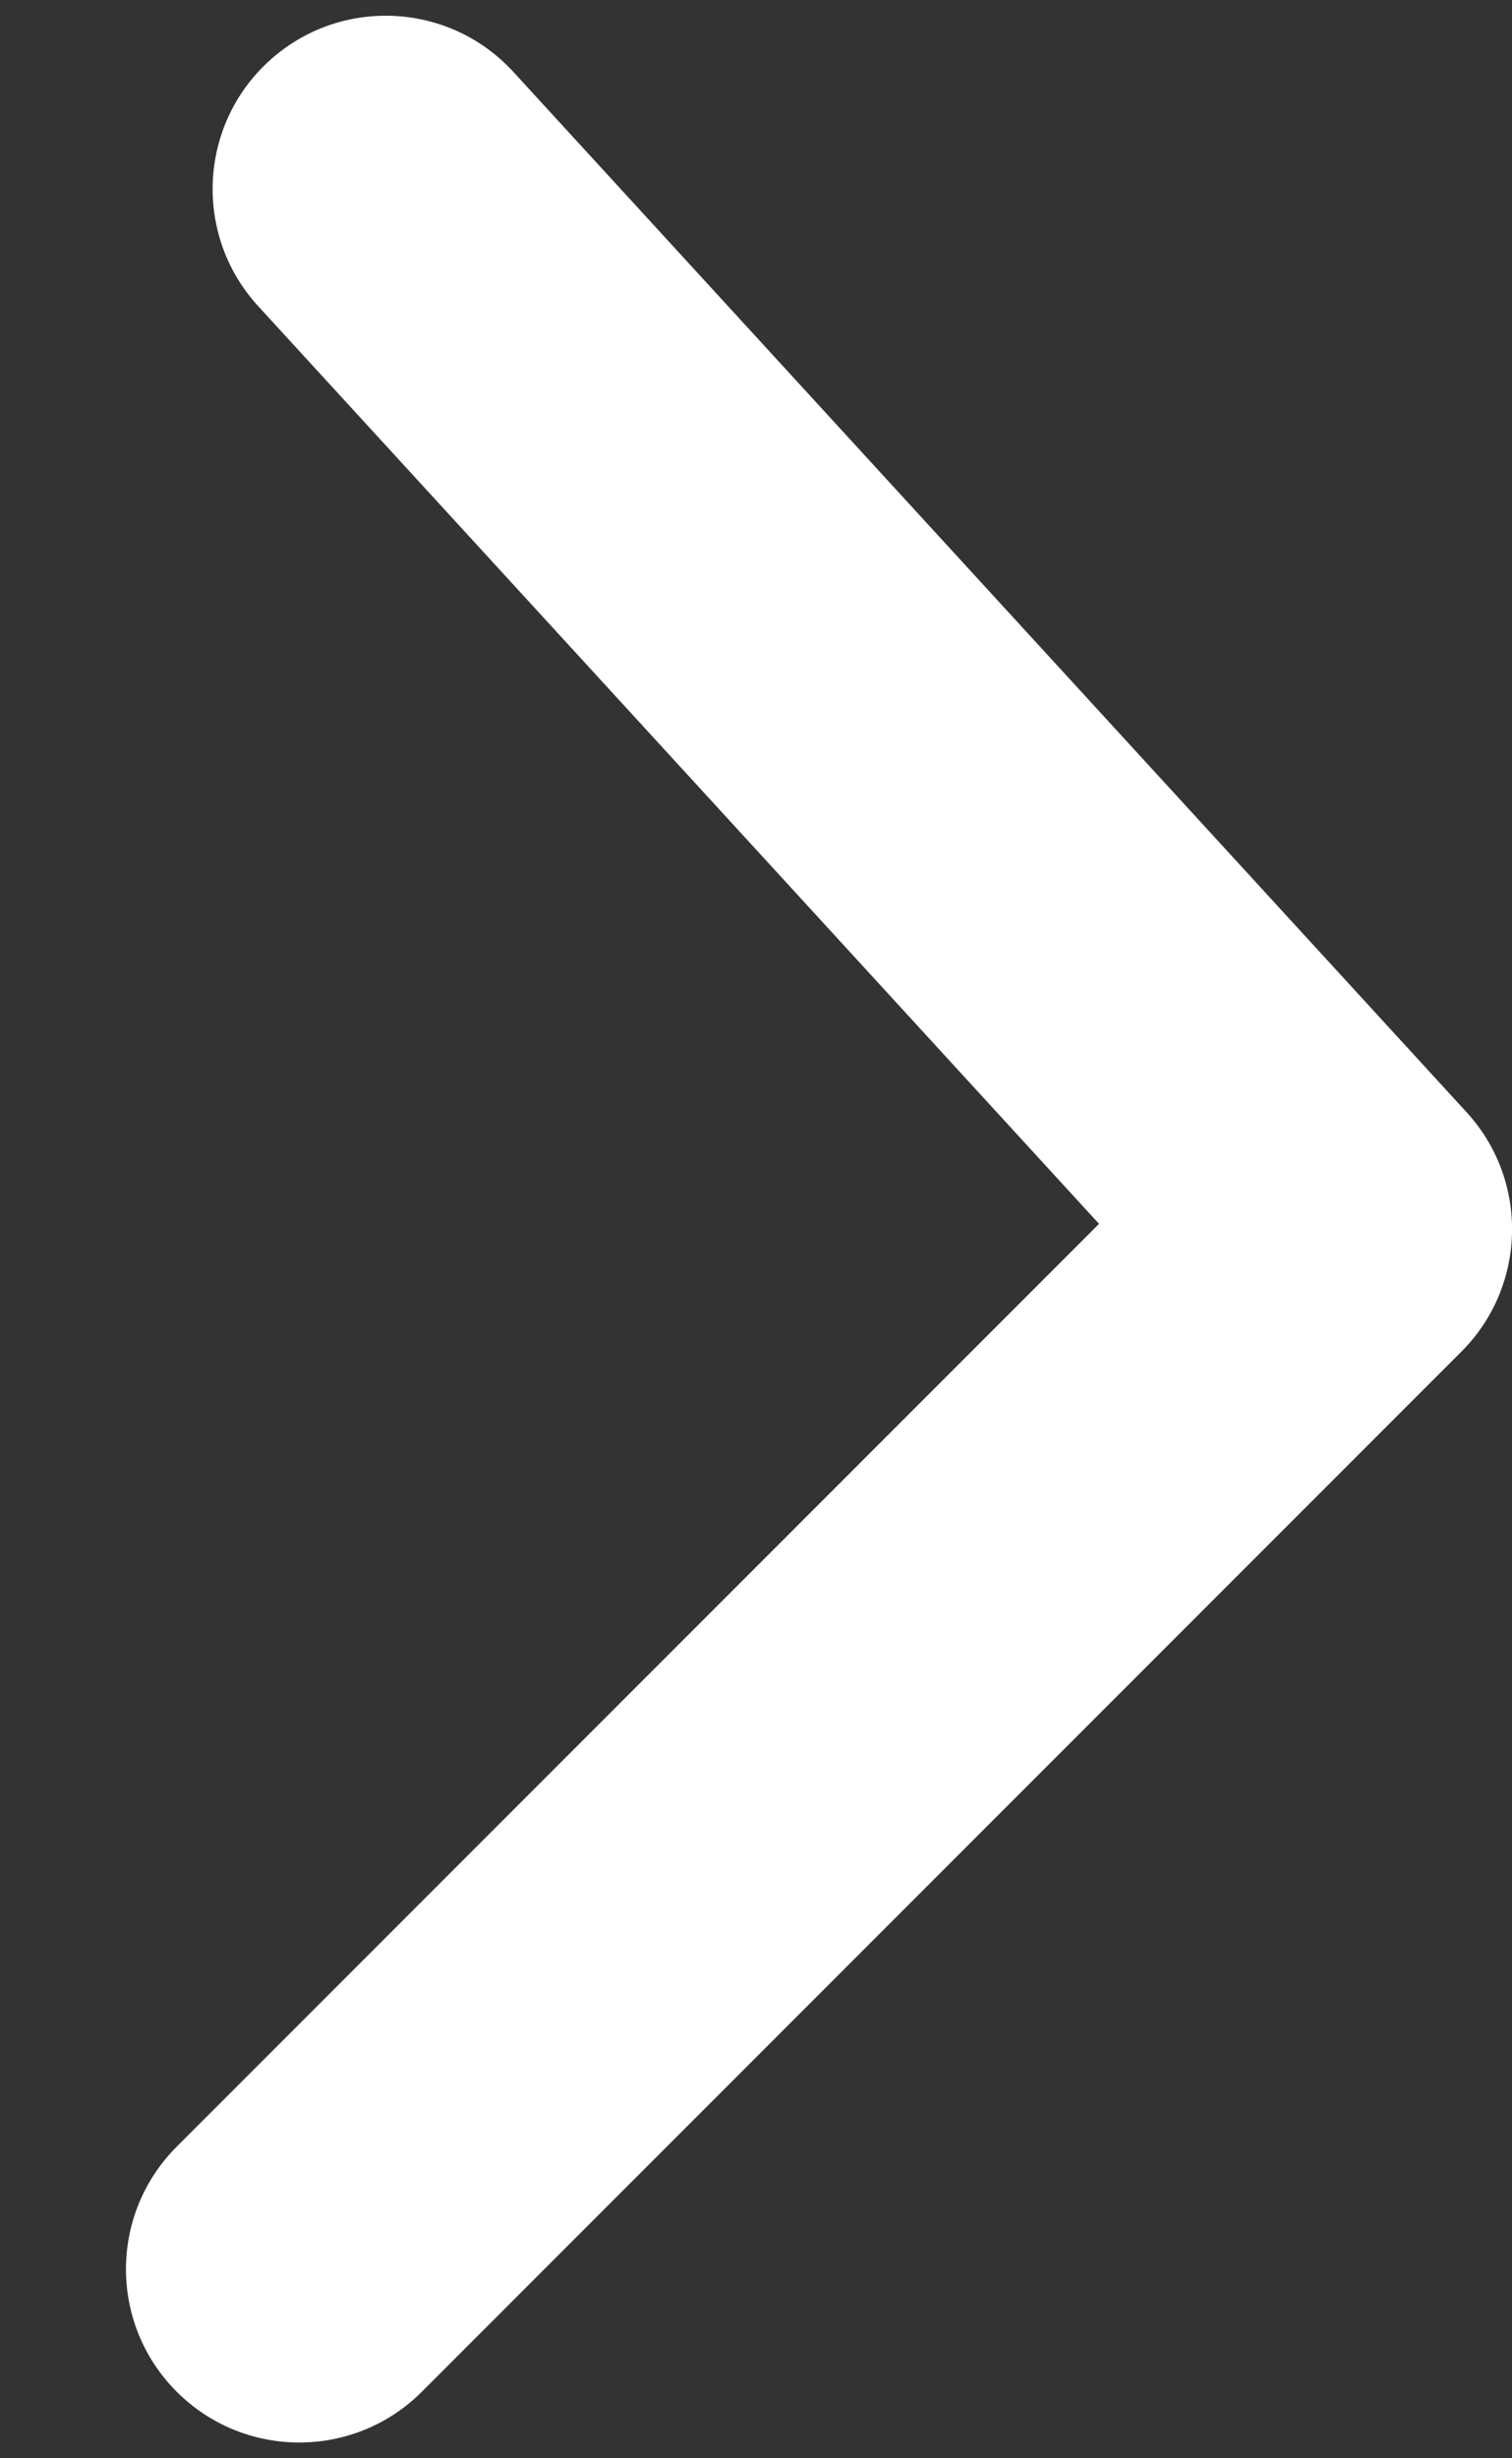 <svg width="8" height="13" viewBox="0 0 8 13" fill="none" xmlns="http://www.w3.org/2000/svg">
<rect x="0" y="0" width="8" height="13" fill="#333333" stroke="none"/>
<path d="M0.935 11.352C0.577 11.71 0.577 12.29 0.935 12.648C1.293 13.006 1.874 13.006 2.232 12.648L7.732 7.148C8.079 6.801 8.091 6.242 7.759 5.881L2.717 0.381C2.375 0.007 1.795 -0.018 1.422 0.324C1.049 0.666 1.024 1.246 1.366 1.619L5.815 6.472L0.935 11.352Z" fill="white"/>
</svg>
